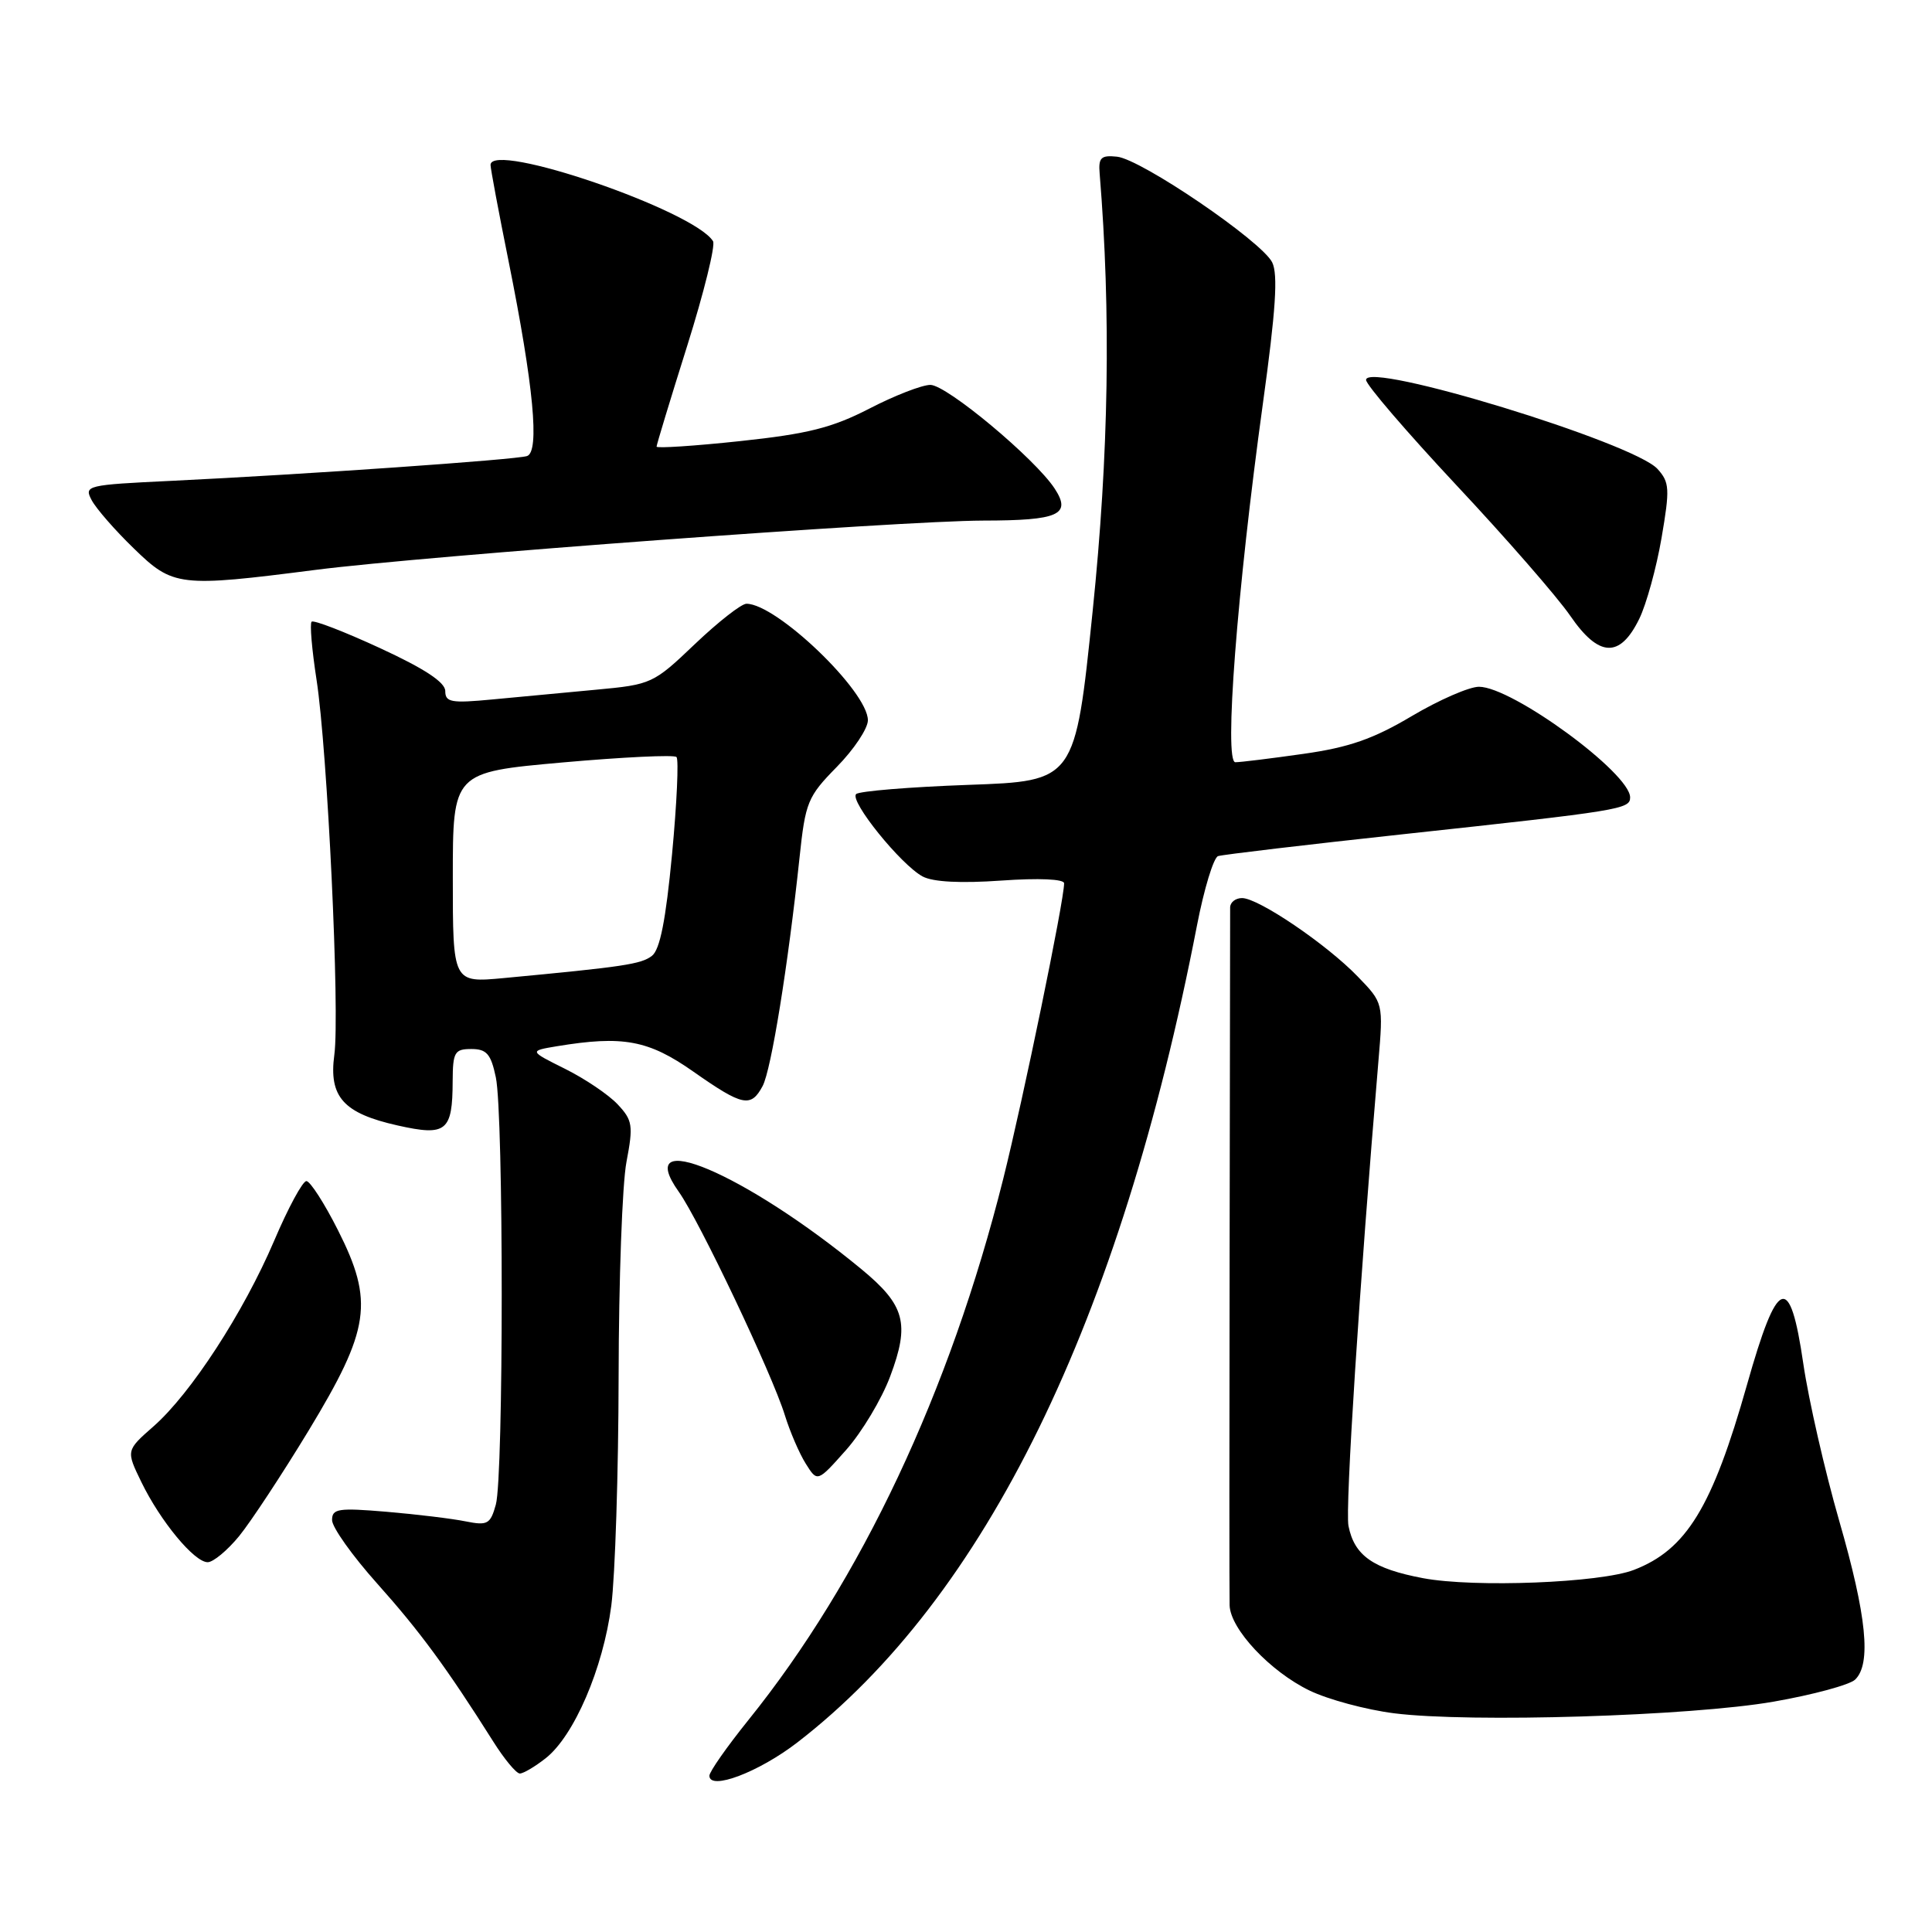 <?xml version="1.0" encoding="UTF-8" standalone="no"?>
<!DOCTYPE svg PUBLIC "-//W3C//DTD SVG 1.1//EN" "http://www.w3.org/Graphics/SVG/1.1/DTD/svg11.dtd" >
<svg xmlns="http://www.w3.org/2000/svg" xmlns:xlink="http://www.w3.org/1999/xlink" version="1.1" viewBox="0 0 256 256">
 <g >
 <path fill="currentColor"
d=" M 105.67 230.87 C 130.57 211.66 148.42 175.17 158.60 122.66 C 159.54 117.80 160.80 113.65 161.40 113.44 C 162.01 113.24 173.07 111.93 186.00 110.53 C 214.77 107.42 216.00 107.22 216.00 105.66 C 216.00 102.44 200.37 91.00 195.97 91.00 C 194.68 91.00 190.67 92.75 187.06 94.89 C 181.98 97.91 178.74 99.04 172.71 99.89 C 168.42 100.50 164.37 101.00 163.69 101.00 C 162.17 101.00 163.91 78.32 167.34 53.47 C 169.05 41.13 169.36 36.35 168.57 34.76 C 167.16 31.95 151.20 21.08 148.00 20.76 C 145.89 20.54 145.53 20.89 145.71 23.00 C 147.22 41.45 146.93 60.16 144.78 81.00 C 142.46 103.50 142.46 103.50 128.31 104.00 C 120.53 104.28 113.83 104.83 113.44 105.22 C 112.54 106.13 119.38 114.60 122.26 116.14 C 123.63 116.87 127.31 117.06 132.69 116.68 C 137.65 116.33 141.00 116.48 141.00 117.04 C 141.00 119.35 135.59 145.59 132.93 156.22 C 125.86 184.40 114.09 209.39 99.17 227.91 C 96.33 231.44 94.00 234.76 94.00 235.29 C 94.00 237.30 100.54 234.83 105.67 230.87 Z  M 72.30 232.98 C 76.07 230.02 79.92 221.06 81.00 212.76 C 81.51 208.76 81.95 195.10 81.97 182.39 C 81.99 169.67 82.45 156.88 83.01 153.96 C 83.93 149.12 83.82 148.44 81.84 146.33 C 80.64 145.05 77.51 142.94 74.88 141.63 C 70.10 139.25 70.10 139.25 73.80 138.63 C 82.55 137.19 85.92 137.81 91.88 142.00 C 98.41 146.58 99.50 146.80 101.05 143.91 C 102.19 141.78 104.42 127.96 105.94 113.66 C 106.72 106.28 107.01 105.56 110.88 101.62 C 113.15 99.31 115.00 96.53 115.00 95.44 C 115.00 91.61 102.90 80.00 98.91 80.00 C 98.23 80.00 95.16 82.41 92.07 85.35 C 86.58 90.59 86.32 90.71 78.98 91.39 C 74.87 91.77 68.69 92.35 65.25 92.68 C 59.80 93.20 59.00 93.06 59.00 91.57 C 59.00 90.41 56.27 88.61 50.38 85.89 C 45.64 83.70 41.55 82.12 41.29 82.38 C 41.03 82.63 41.33 86.09 41.94 90.05 C 43.39 99.39 45.05 134.25 44.30 139.77 C 43.55 145.35 45.50 147.52 52.69 149.13 C 59.15 150.58 59.96 149.92 59.98 143.25 C 60.00 139.41 60.24 139.00 62.45 139.00 C 64.48 139.00 65.05 139.65 65.70 142.75 C 66.74 147.64 66.74 195.64 65.70 199.37 C 64.98 201.96 64.60 202.17 61.70 201.59 C 59.94 201.23 55.24 200.66 51.25 200.32 C 44.82 199.78 44.00 199.90 44.00 201.42 C 44.00 202.37 46.69 206.15 49.97 209.82 C 55.62 216.14 59.19 220.99 65.35 230.75 C 66.82 233.09 68.41 235.00 68.88 235.00 C 69.35 235.00 70.89 234.09 72.30 232.98 Z  M 235.00 225.48 C 240.22 224.57 245.09 223.25 245.81 222.56 C 247.98 220.48 247.35 214.14 243.70 201.50 C 241.80 194.90 239.66 185.54 238.95 180.71 C 237.17 168.53 235.54 169.14 231.48 183.51 C 226.89 199.72 223.46 205.34 216.50 208.02 C 212.05 209.74 195.37 210.39 188.58 209.12 C 181.94 207.87 179.46 206.13 178.68 202.19 C 178.23 199.92 180.14 170.23 182.64 140.70 C 183.30 132.90 183.30 132.90 179.90 129.39 C 175.77 125.11 166.75 119.00 164.58 119.00 C 163.71 119.00 163.00 119.56 163.00 120.25 C 163.00 120.94 162.97 141.52 162.93 166.00 C 162.89 190.48 162.89 211.50 162.93 212.72 C 163.03 215.86 168.31 221.49 173.53 224.01 C 175.97 225.19 181.01 226.55 184.73 227.02 C 194.78 228.29 224.06 227.39 235.00 225.48 Z  M 31.68 203.55 C 33.23 201.65 37.38 195.35 40.90 189.55 C 49.04 176.11 49.57 172.49 44.78 163.00 C 42.98 159.43 41.09 156.50 40.60 156.50 C 40.10 156.50 38.18 160.05 36.33 164.40 C 32.26 173.93 25.28 184.67 20.33 189.01 C 16.70 192.20 16.70 192.20 18.73 196.38 C 21.26 201.58 25.74 207.00 27.52 207.00 C 28.25 207.00 30.12 205.45 31.68 203.55 Z  M 117.96 182.36 C 120.58 175.37 119.93 172.95 114.14 168.17 C 98.74 155.47 83.64 149.07 89.95 157.93 C 92.66 161.74 102.31 182.06 103.99 187.50 C 104.67 189.70 105.92 192.60 106.77 193.95 C 108.31 196.41 108.31 196.41 112.12 192.12 C 114.21 189.76 116.84 185.37 117.96 182.36 Z  M 217.21 82.00 C 218.15 80.08 219.48 75.26 220.16 71.30 C 221.28 64.76 221.23 63.91 219.63 62.14 C 216.46 58.64 180.99 47.80 181.01 50.34 C 181.01 50.98 186.40 57.25 192.98 64.29 C 199.57 71.32 206.36 79.11 208.07 81.60 C 211.86 87.12 214.65 87.24 217.21 82.00 Z  M 41.83 75.51 C 56.44 73.64 119.25 69.01 130.28 68.98 C 140.30 68.97 142.01 68.20 139.75 64.74 C 137.14 60.76 125.44 51.00 123.28 51.00 C 122.18 51.00 118.54 52.41 115.20 54.14 C 110.24 56.69 107.06 57.49 98.06 58.45 C 91.98 59.10 87.00 59.42 87.00 59.18 C 87.00 58.93 88.82 52.93 91.05 45.85 C 93.28 38.76 94.82 32.51 94.48 31.96 C 91.96 27.89 65.00 18.65 65.00 21.86 C 65.00 22.34 66.07 28.07 67.39 34.61 C 70.71 51.13 71.53 59.88 69.83 60.43 C 68.32 60.92 40.43 62.86 22.79 63.71 C 11.44 64.25 11.11 64.33 12.15 66.28 C 12.74 67.39 15.24 70.26 17.71 72.65 C 22.94 77.74 23.71 77.83 41.83 75.51 Z  M 60.00 116.28 C 60.00 102.33 60.00 102.33 74.53 101.03 C 82.53 100.32 89.33 99.99 89.64 100.31 C 89.95 100.62 89.69 106.42 89.05 113.19 C 88.22 121.93 87.45 125.84 86.38 126.66 C 84.94 127.76 82.68 128.10 66.75 129.60 C 60.00 130.23 60.00 130.23 60.00 116.28 Z "/>
</g>
</svg>